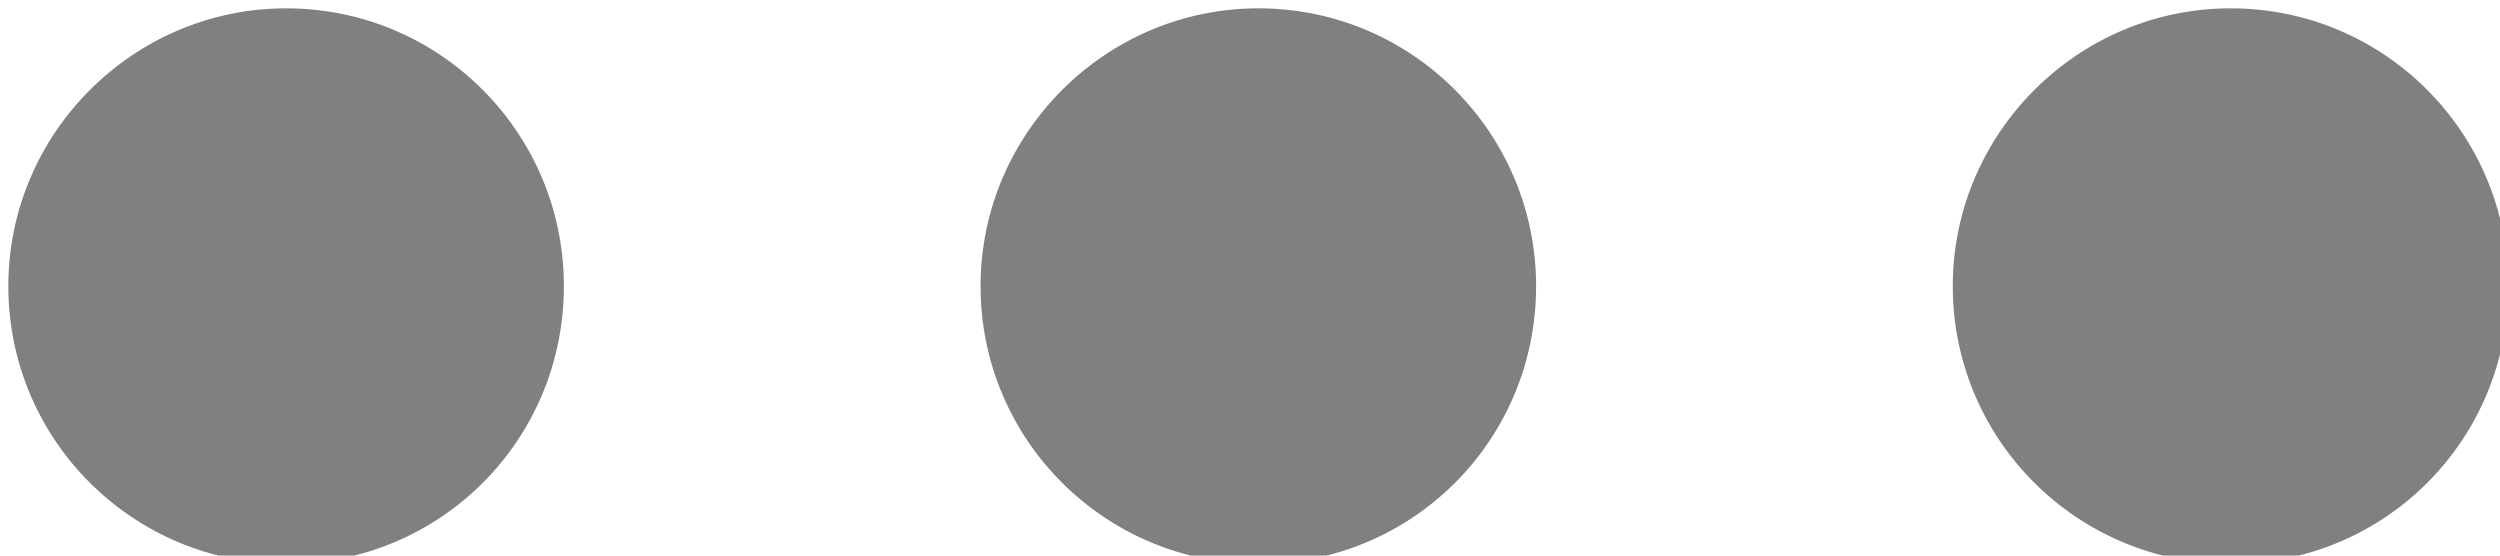 <svg xmlns="http://www.w3.org/2000/svg" width="18" height="4">
  <path fill="gray" fill-rule="evenodd" d="M 16.06 4.06 C 14.96 4.06 14.06 3.17 14.06 2.06 C 14.06 0.96 14.96 0.06 16.06 0.06 C 17.17 0.06 18.06 0.96 18.06 2.06 C 18.06 3.17 17.17 4.06 16.06 4.06 Z M 9.06 4.06 C 7.96 4.06 7.06 3.17 7.06 2.06 C 7.06 0.96 7.96 0.06 9.06 0.06 C 10.17 0.06 11.06 0.96 11.06 2.06 C 11.06 3.17 10.17 4.06 9.06 4.06 Z M 2.06 4.06 C 0.96 4.06 0.06 3.17 0.06 2.06 C 0.06 0.96 0.96 0.06 2.06 0.06 C 3.17 0.06 4.06 0.96 4.06 2.06 C 4.06 3.17 3.17 4.06 2.06 4.06 Z"/>
</svg>
